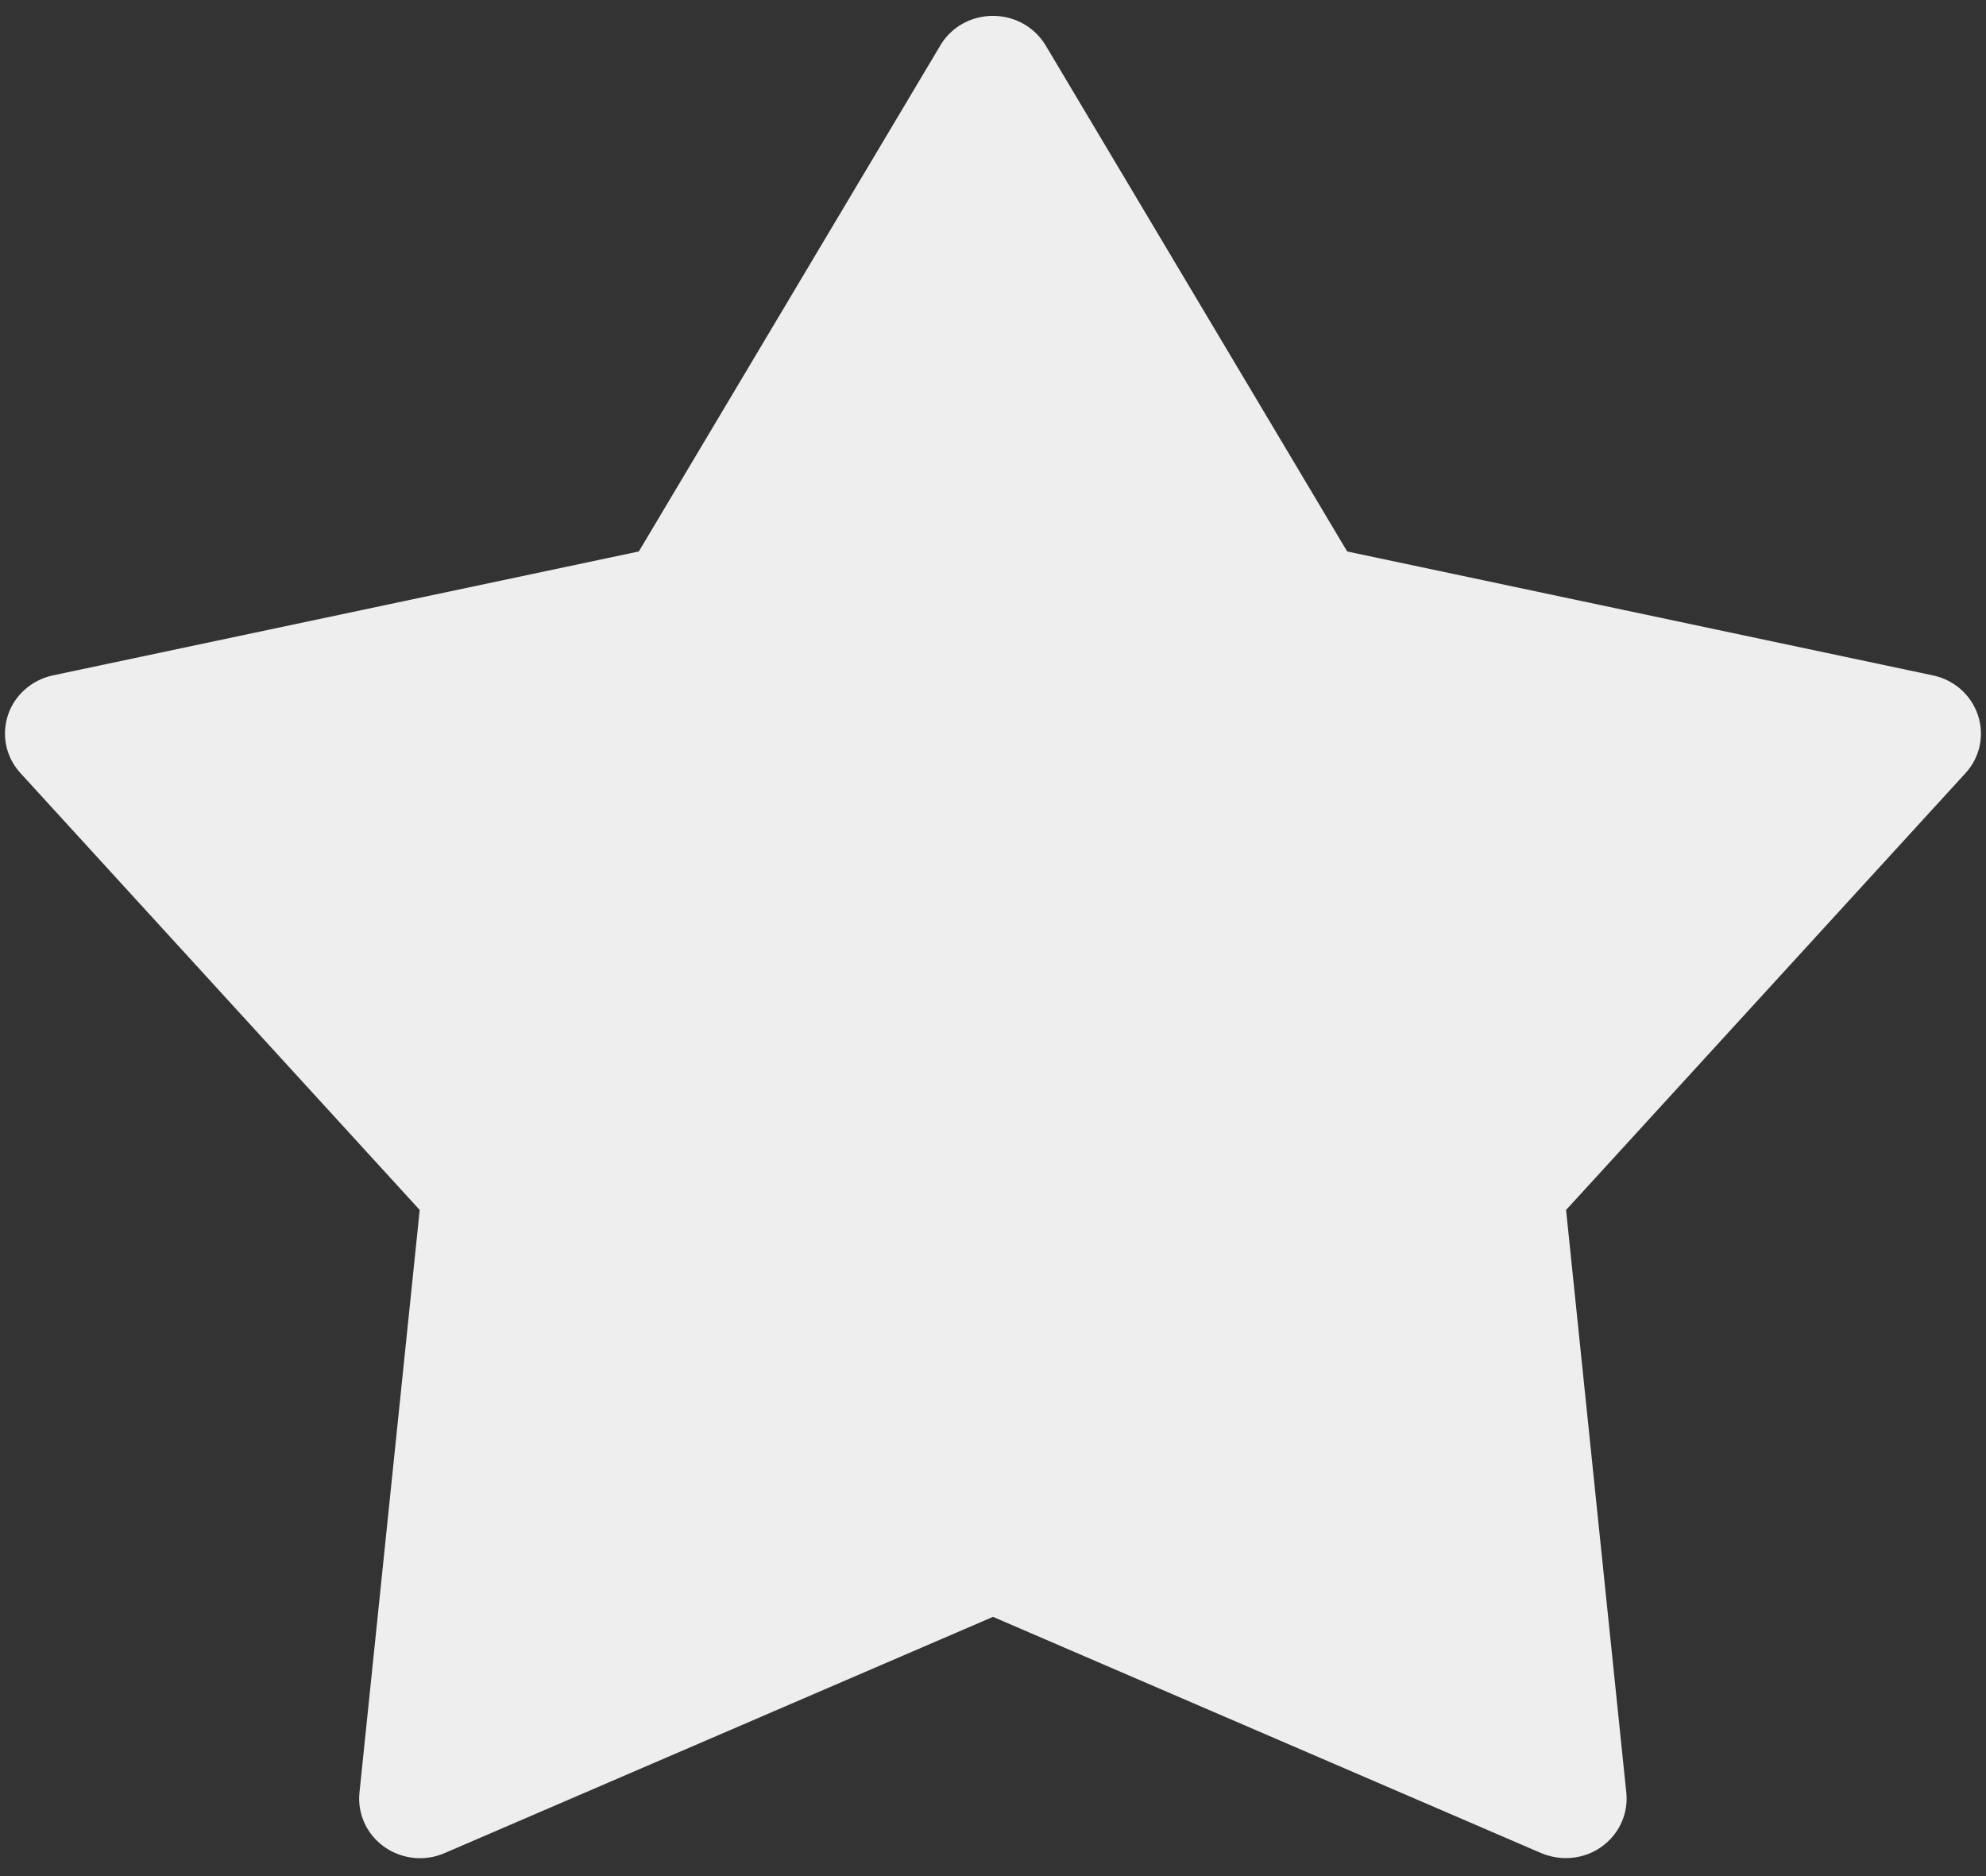﻿<?xml version="1.0" encoding="utf-8"?>
<svg version="1.1" xmlns:xlink="http://www.w3.org/1999/xlink" width="18px" height="17px" xmlns="http://www.w3.org/2000/svg">
  <rect width="100%" height="100%" fill="#333333" stroke="none"/>
  <g>
    <path d="M 13.969 16.792  L 9 14.651  L 4.029 16.792  C 3.75 16.912  3.425 16.788  3.302 16.516  C 3.264 16.431  3.248 16.337  3.258 16.244  L 3.804 10.964  L 0.185 7.005  C -0.017 6.784  0.002 6.443  0.229 6.245  C 0.3 6.183  0.386 6.14  0.479 6.12  L 5.79 4.997  L 8.523 0.411  C 8.676 0.153  9.014 0.068  9.278 0.217  C 9.361 0.264  9.429 0.332  9.477 0.411  L 12.21 4.997  L 17.519 6.12  C 17.817 6.183  18.005 6.47  17.942 6.761  C 17.922 6.852  17.878 6.936  17.815 7.005  L 14.194 10.964  L 14.74 16.244  C 14.77 16.541  14.549 16.805  14.248 16.834  C 14.152 16.844  14.057 16.828  13.969 16.792  Z " fill-rule="nonzero" fill="#eeeeee" stroke="none" />
  </g>
</svg>